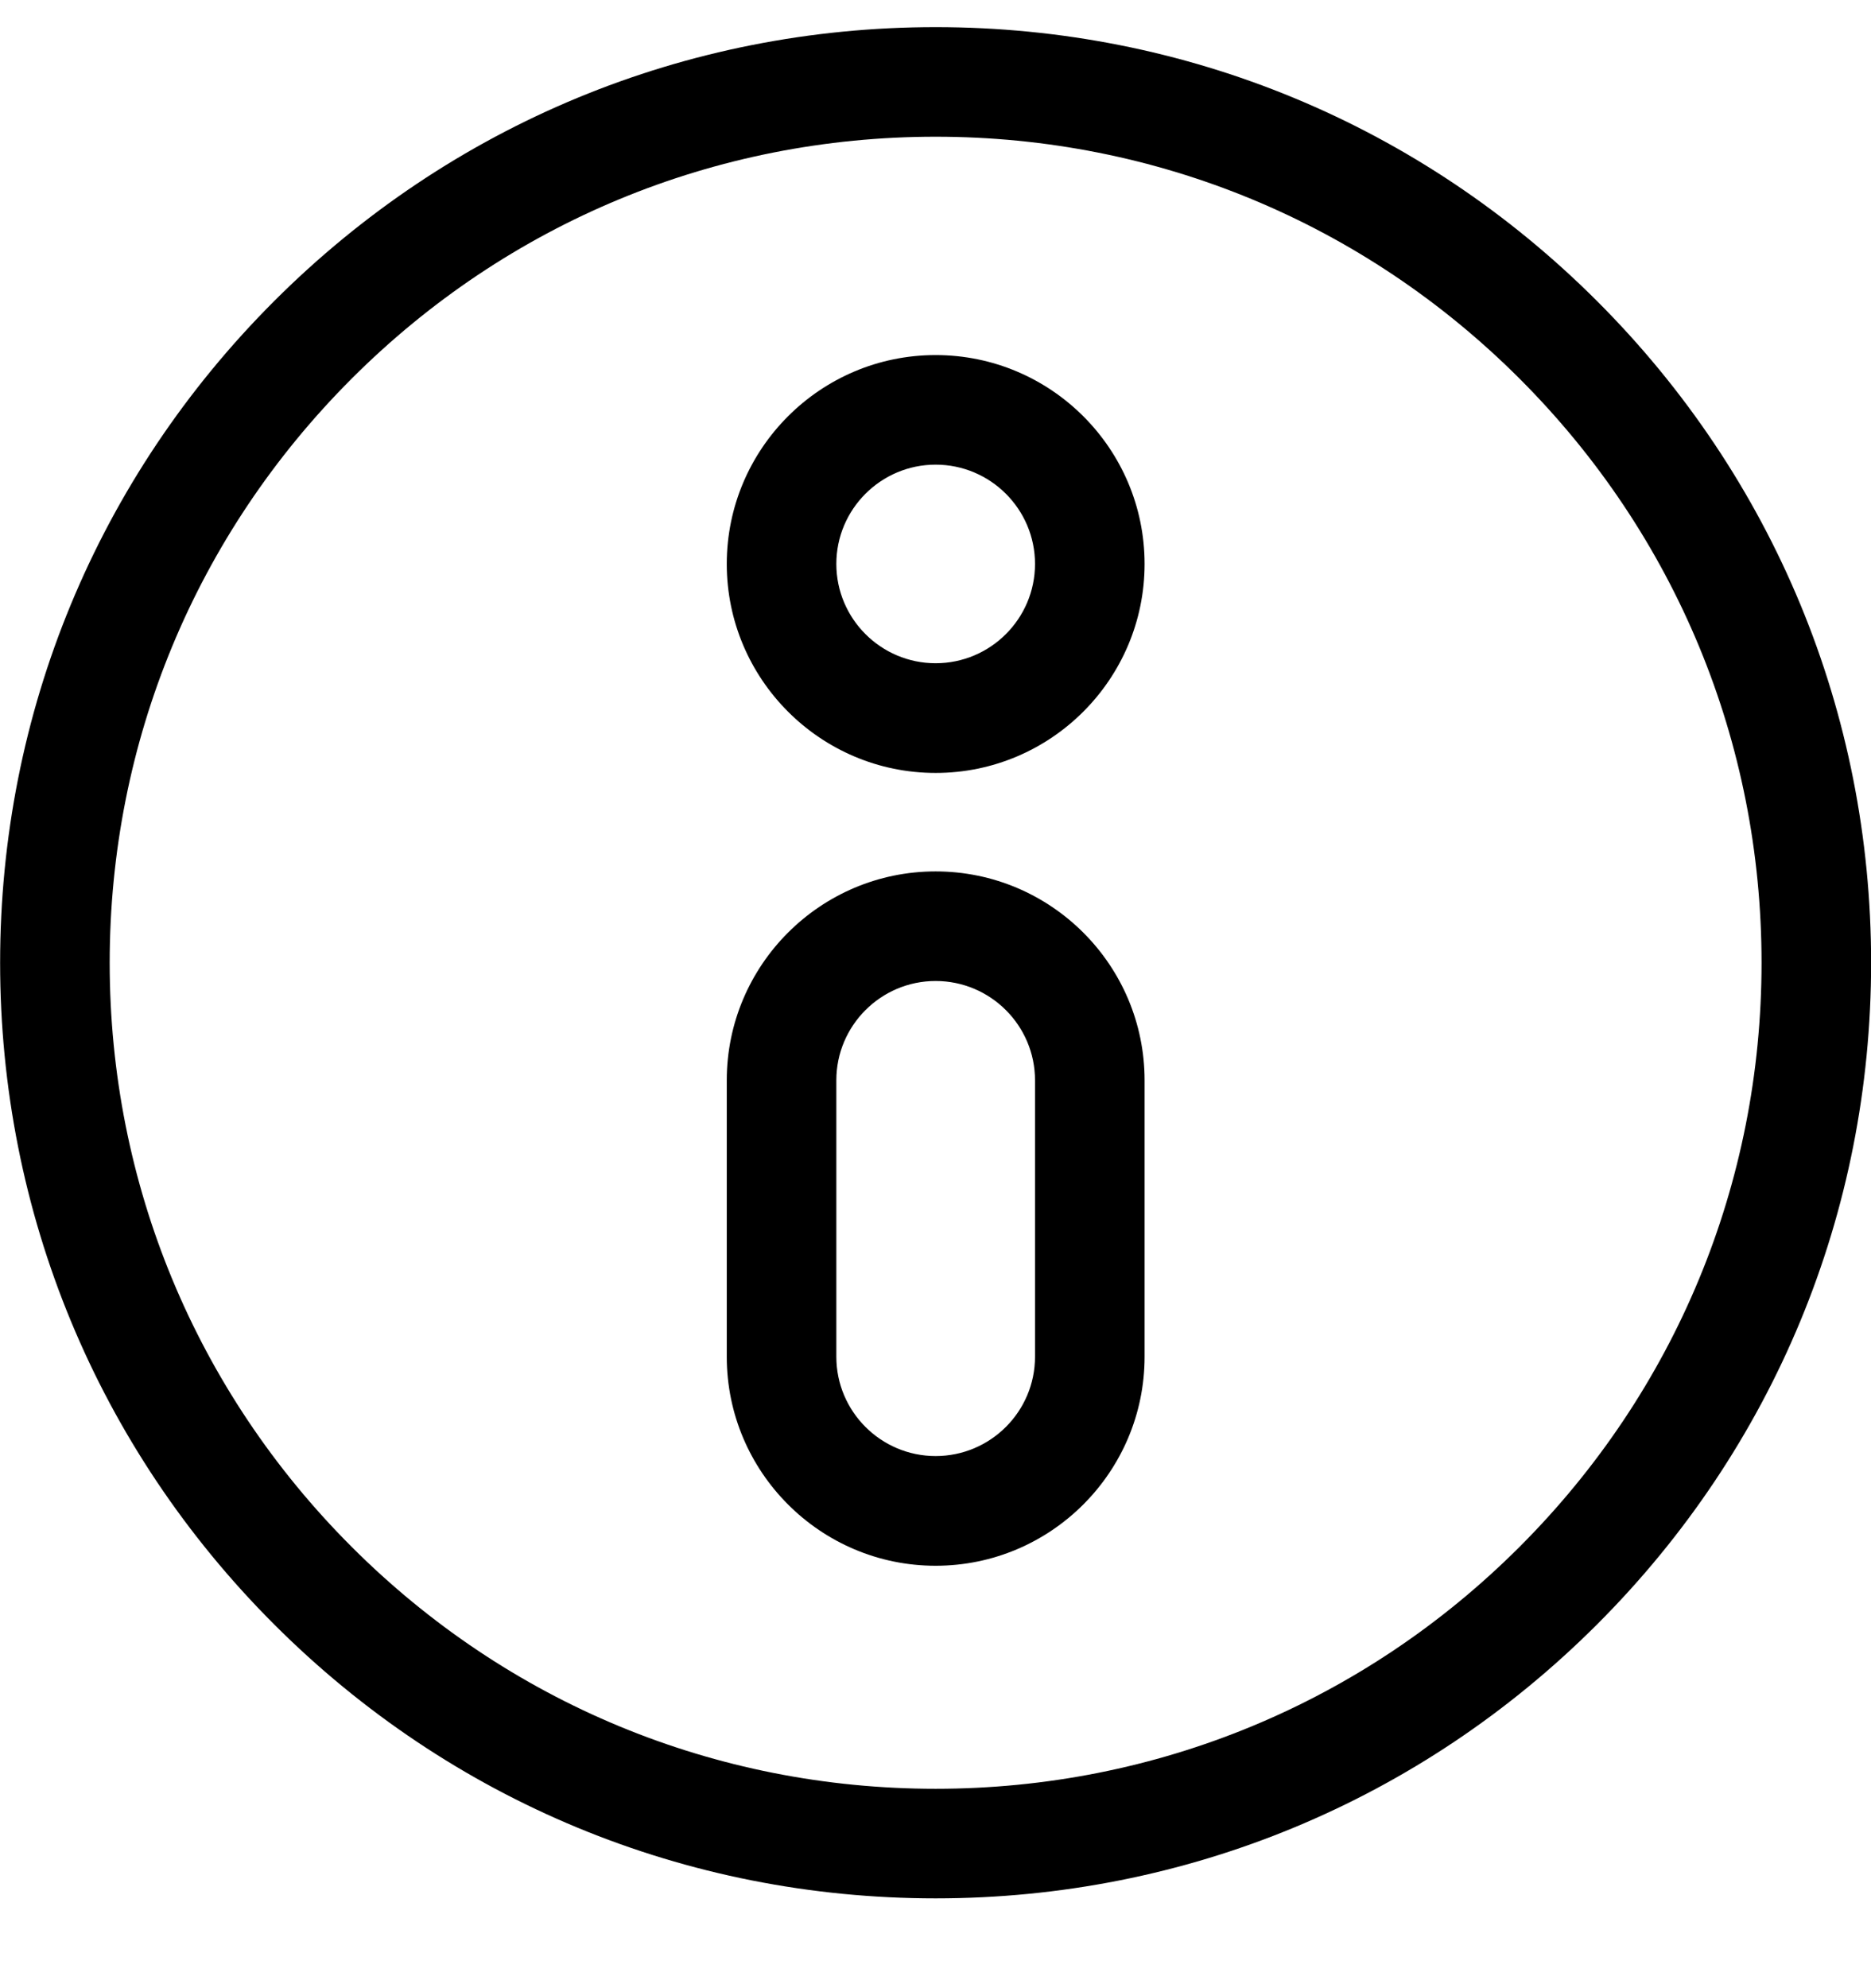 <svg width="16" height="17" viewBox="0 0 16 17" fill="none" xmlns="http://www.w3.org/2000/svg">
<path d="M13.658 2.575C12.147 1.064 10.138 0.232 8.001 0.232C5.864 0.232 3.855 1.064 2.344 2.575C0.833 4.086 0.001 6.095 0.001 8.232C0.001 10.369 0.833 12.378 2.344 13.889C3.855 15.4 5.864 16.232 8.001 16.232C10.138 16.232 12.147 15.4 13.658 13.889C15.169 12.378 16.001 10.369 16.001 8.232C16.001 6.095 15.169 4.086 13.658 2.575ZM12.995 13.226C11.661 14.56 9.887 15.295 8.001 15.295C6.114 15.295 4.341 14.56 3.007 13.226C1.673 11.892 0.938 10.118 0.938 8.232C0.938 6.345 1.673 4.572 3.007 3.238C4.341 1.904 6.114 1.169 8.001 1.169C9.887 1.169 11.661 1.904 12.995 3.238C14.329 4.572 15.064 6.345 15.064 8.232C15.064 10.118 14.329 11.892 12.995 13.226Z" fill="black"/>
<path d="M8.001 3.036C7.016 3.036 6.215 3.837 6.215 4.822C6.215 5.807 7.016 6.609 8.001 6.609C8.987 6.609 9.788 5.807 9.788 4.822C9.788 3.837 8.987 3.036 8.001 3.036ZM8.001 5.671C7.533 5.671 7.152 5.29 7.152 4.822C7.152 4.354 7.533 3.973 8.001 3.973C8.47 3.973 8.851 4.354 8.851 4.822C8.851 5.29 8.47 5.671 8.001 5.671Z" fill="black"/>
<path d="M8.001 7.451C7.016 7.451 6.215 8.252 6.215 9.237V11.601C6.215 12.586 7.016 13.388 8.001 13.388C8.987 13.388 9.788 12.586 9.788 11.601V9.237C9.788 8.252 8.987 7.451 8.001 7.451ZM8.851 11.601C8.851 12.069 8.47 12.45 8.001 12.45C7.533 12.45 7.152 12.069 7.152 11.601V9.237C7.152 8.769 7.533 8.388 8.001 8.388C8.47 8.388 8.851 8.769 8.851 9.237V11.601Z" fill="black"/>
</svg>
